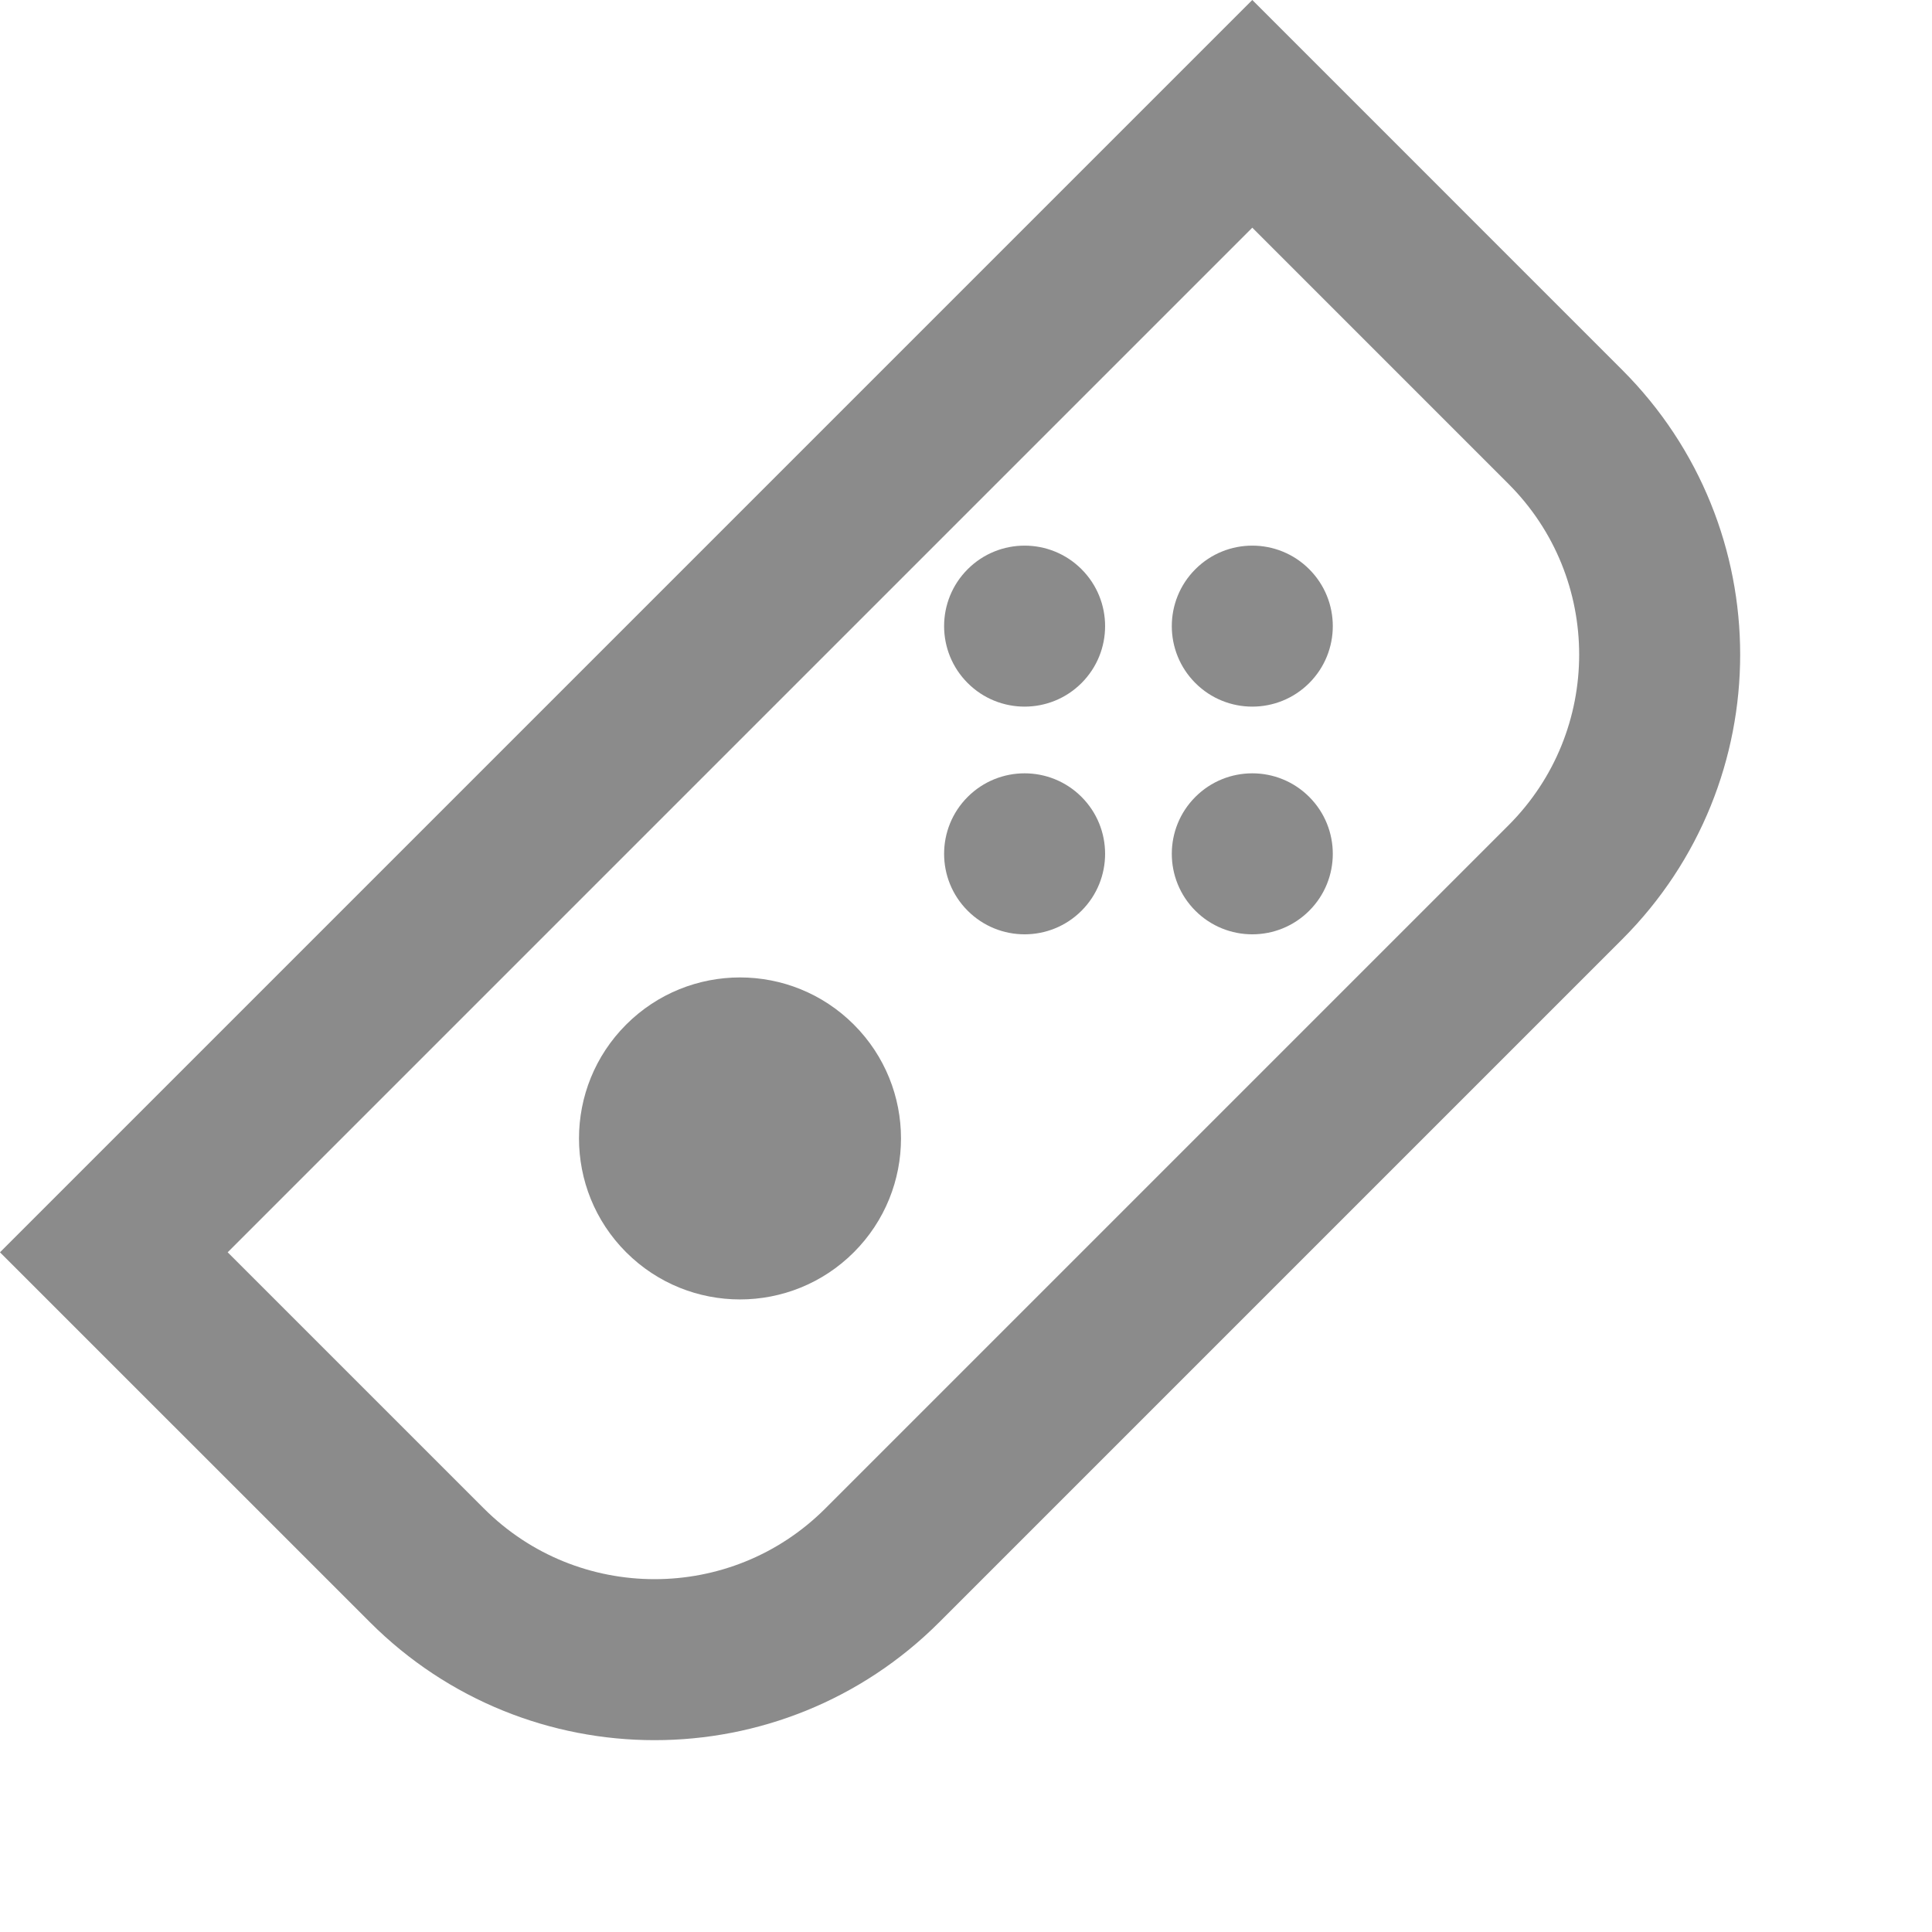 <svg width="48" height="48" viewBox="0 0 48 48" fill="none" xmlns="http://www.w3.org/2000/svg">
<path d="M31.113 2.828L38.891 10.607C42.015 13.731 42.015 18.796 38.891 21.92L21.92 38.891C18.796 42.015 13.731 42.015 10.607 38.891L2.828 31.113L31.113 2.828Z" stroke="#8B8B8B" stroke-width="4"/>
<circle cx="18.385" cy="28.284" r="4" transform="rotate(45 18.385 28.284)" fill="#8B8B8B"/>
<circle cx="31.113" cy="15.556" r="2" transform="rotate(45 31.113 15.556)" fill="#8B8B8B"/>
<circle cx="25.456" cy="15.556" r="2" transform="rotate(45 25.456 15.556)" fill="#8B8B8B"/>
<circle cx="31.113" cy="21.213" r="2" transform="rotate(45 31.113 21.213)" fill="#8B8B8B"/>
<circle cx="25.456" cy="21.213" r="2" transform="rotate(45 25.456 21.213)" fill="#8B8B8B"/>
</svg>
